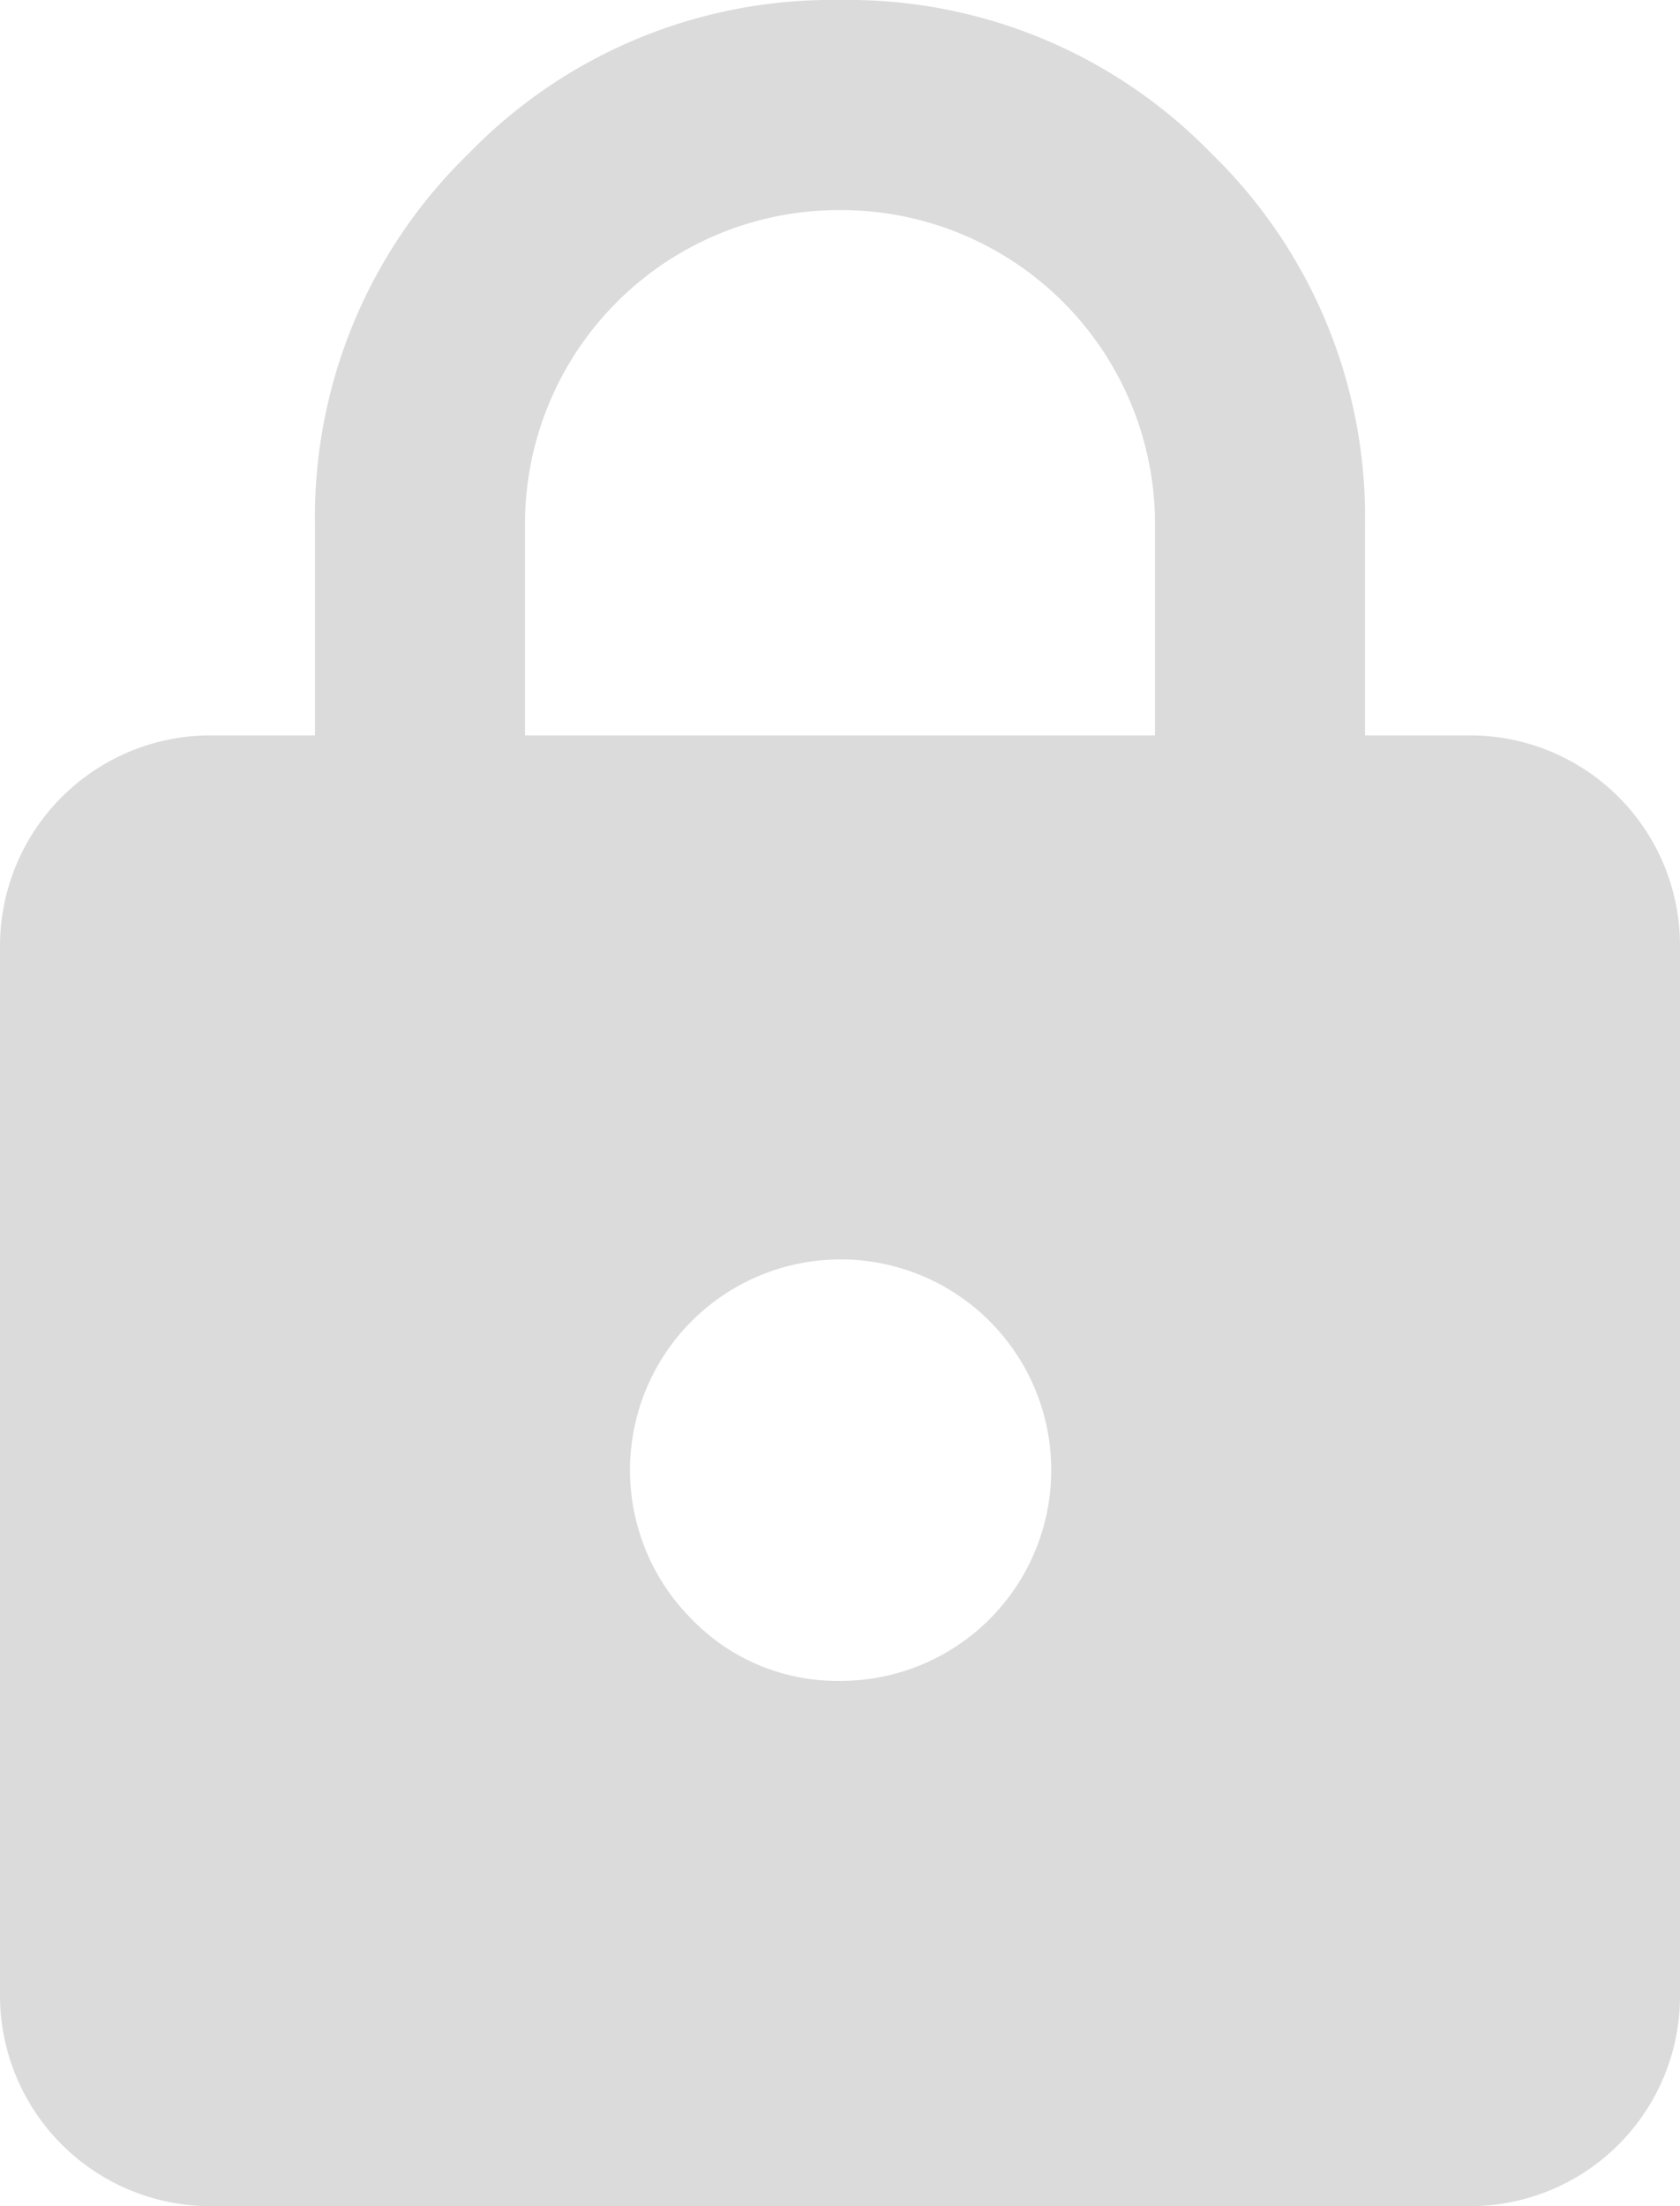 <svg xmlns="http://www.w3.org/2000/svg" width="16" height="21" viewBox="0 0 16 21">
  <path id="lock_FILL1_wght400_GRAD0_opsz24" d="M6,22a2.006,2.006,0,0,1-2-2V10A2.006,2.006,0,0,1,6,8H7V6A4.82,4.82,0,0,1,8.463,2.462,4.818,4.818,0,0,1,12,1a4.821,4.821,0,0,1,3.538,1.462A4.821,4.821,0,0,1,17,6V8h1a2,2,0,0,1,2,2V20a2,2,0,0,1-2,2Zm6-5a2.006,2.006,0,1,0-1.412-.587A1.928,1.928,0,0,0,12,17ZM9,8h6V6a2.988,2.988,0,0,0-3-3A2.988,2.988,0,0,0,9,6Z" transform="translate(-4 -1)" fill="#dbdbdb"/>
</svg>

